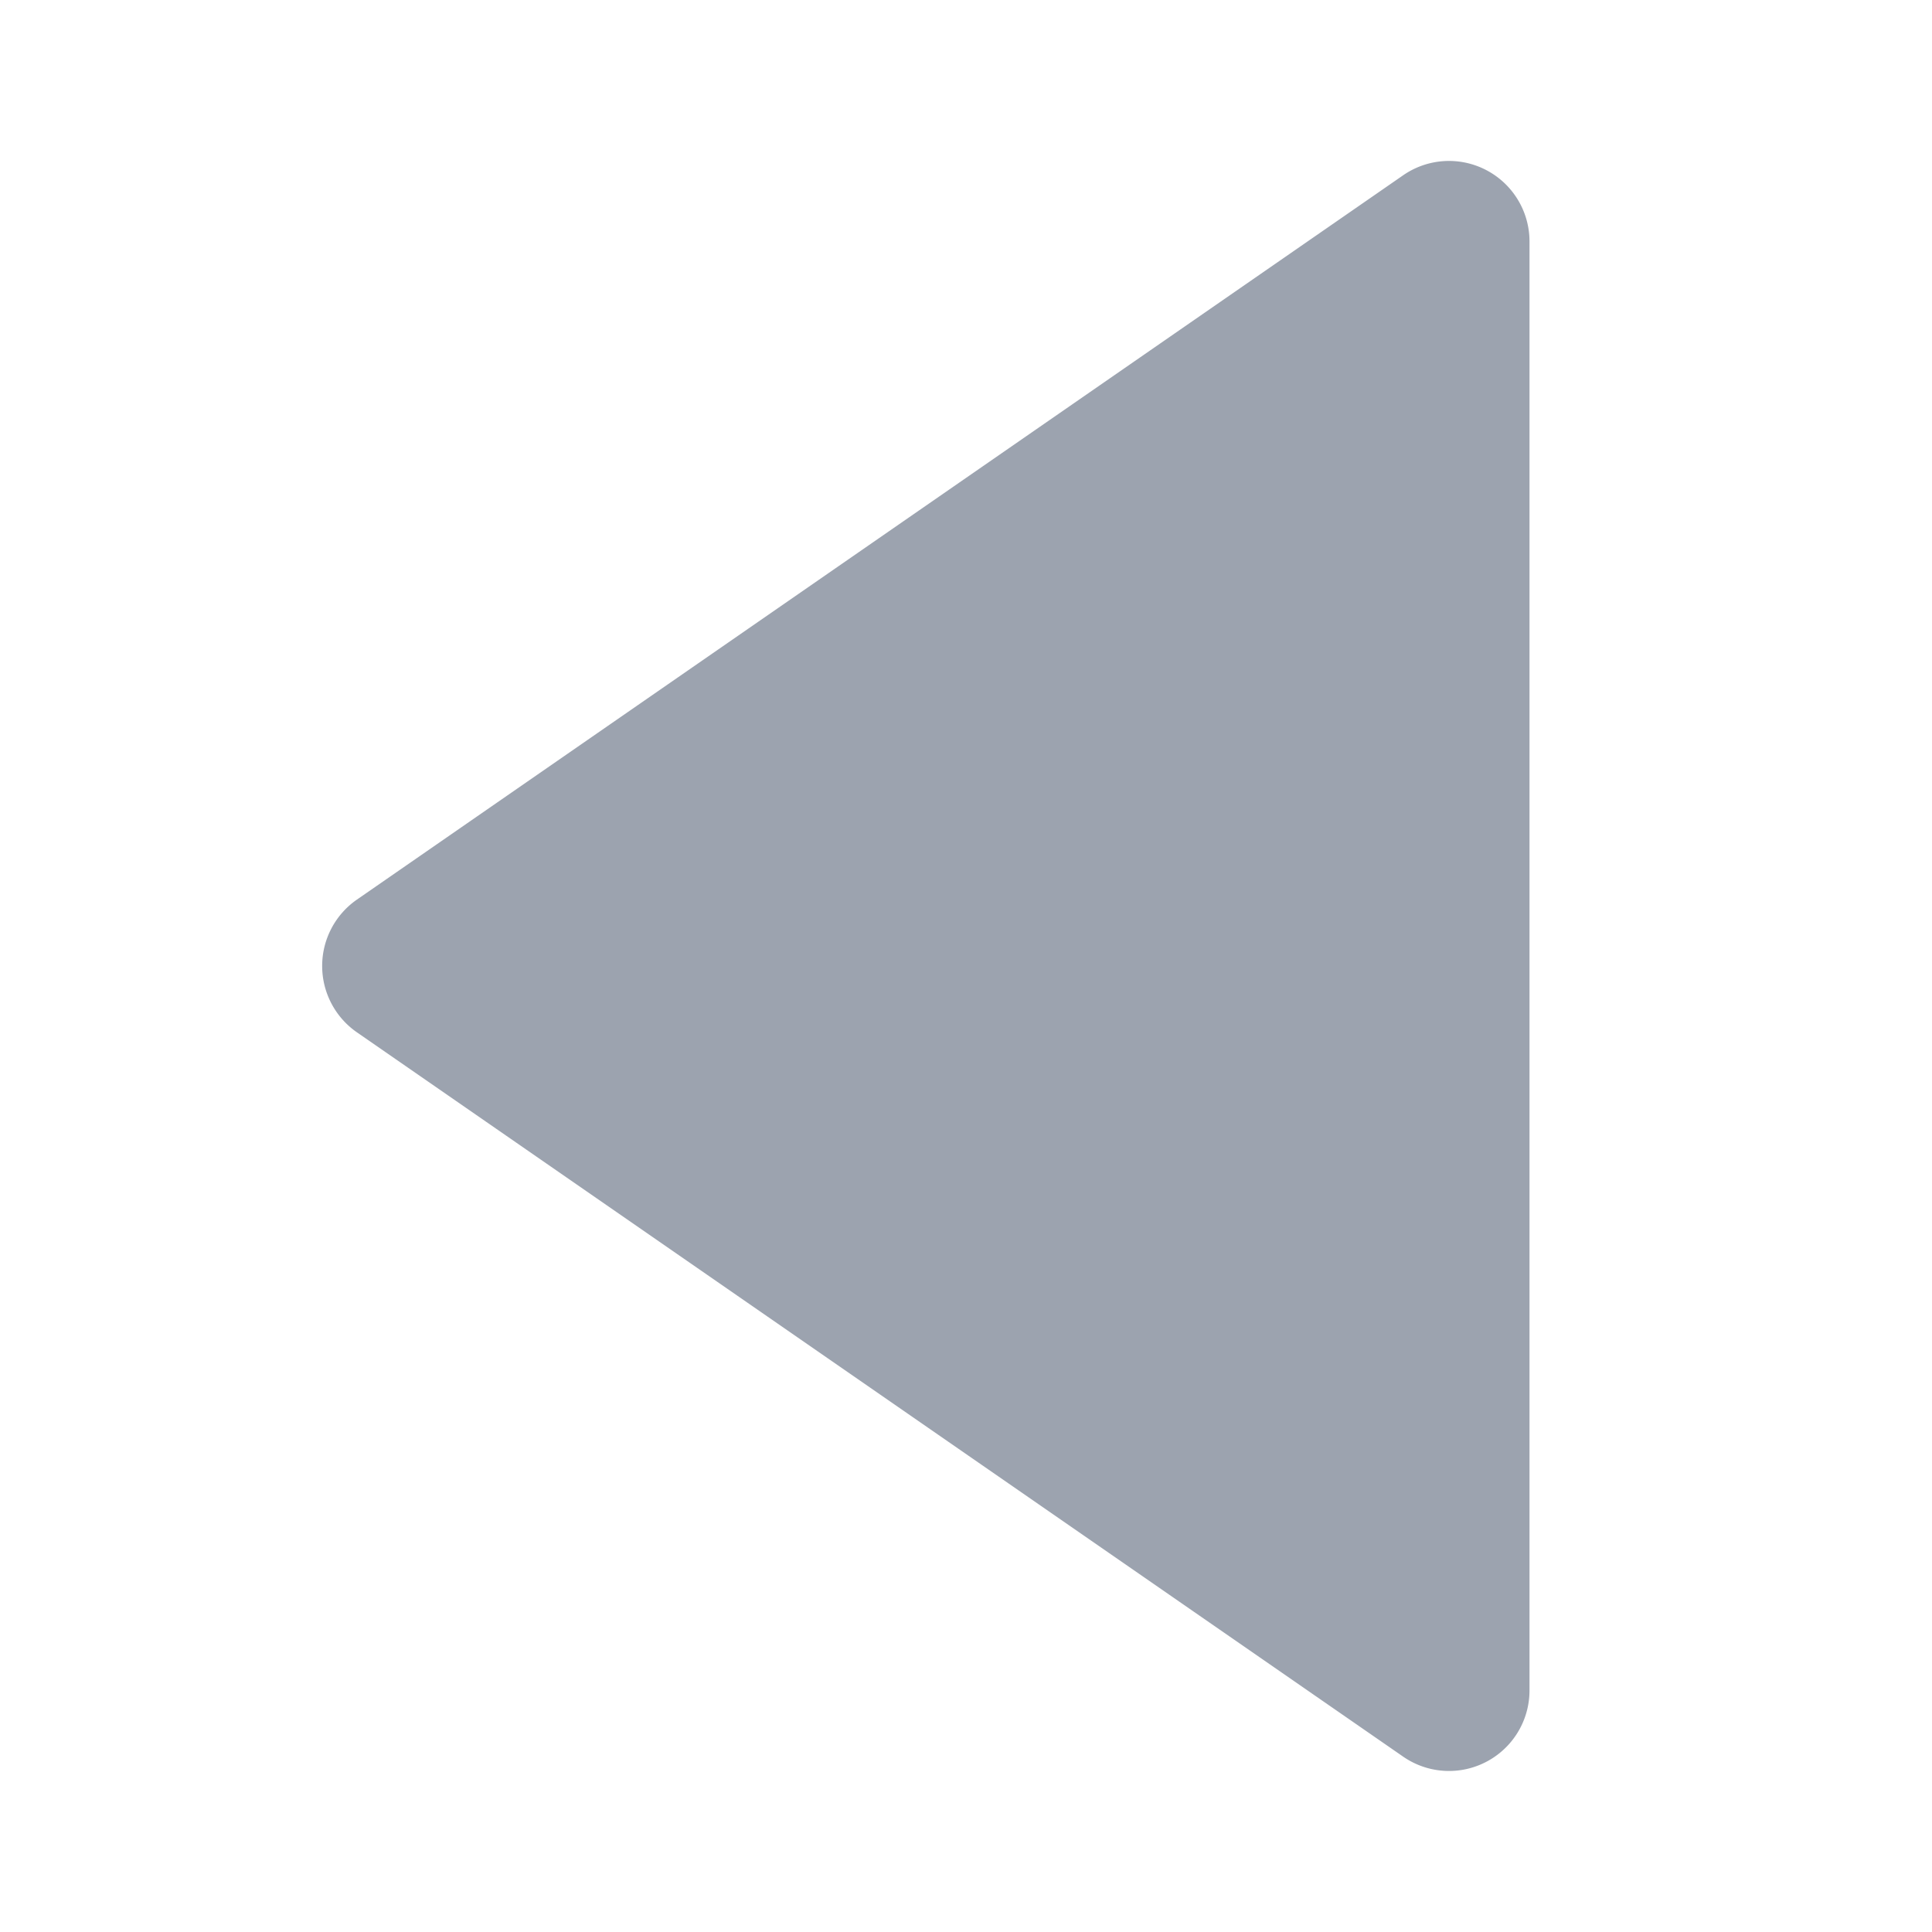 <svg fill="#9ca3af" viewBox="0 0 24 24" xmlns="http://www.w3.org/2000/svg">
    <g id="SVGRepo_iconCarrier">
        <path d="m4.431 12.822 13 9A1 1 0 0 0 19 21V3a1 1 0 0 0-1.569-.823l-13 9a1.003 1.003 0 0 0 0 1.645z"></path>
    </g>
</svg>